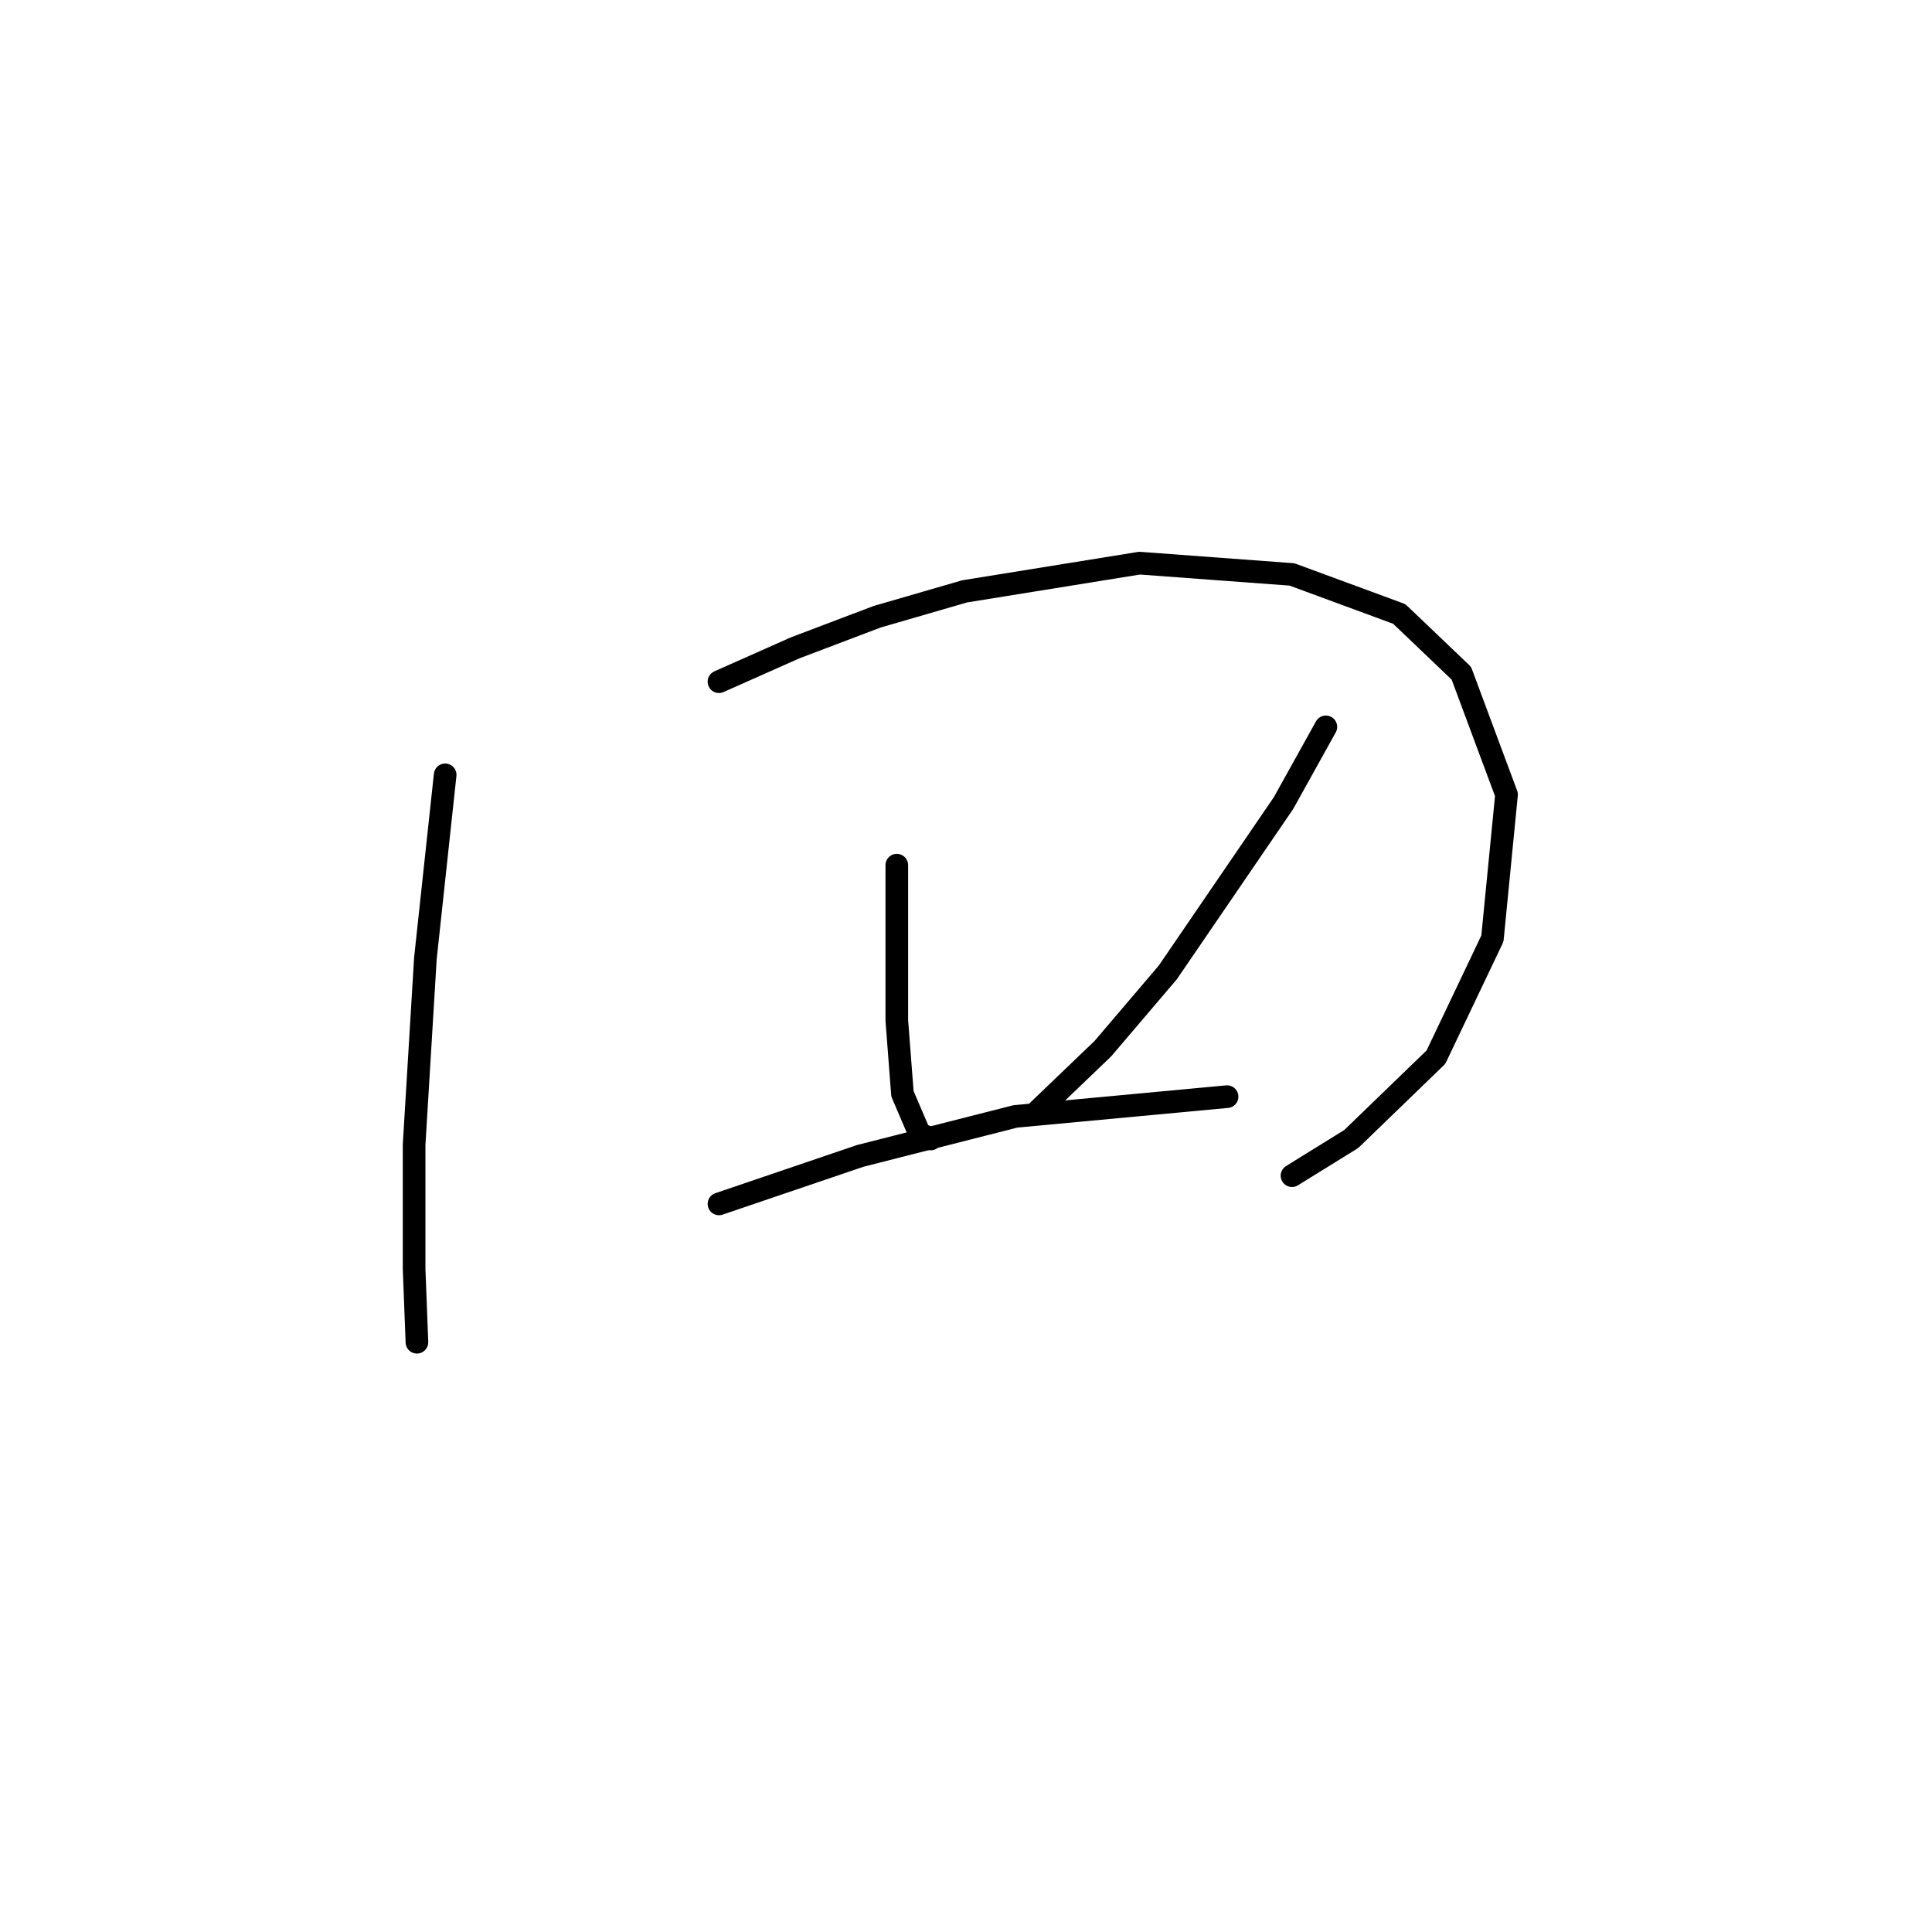<?xml version="1.0" standalone="no"?>
    <svg width="256" height="256" xmlns="http://www.w3.org/2000/svg" version="1.1">
    <polyline stroke="black" stroke-width="3" stroke-linecap="round" fill="transparent" stroke-linejoin="round" points="58.986 102.672 56.368 126.984 54.872 151.67 54.872 168.128 55.246 177.853 55.246 177.853 " />
        <polyline stroke="black" stroke-width="3" stroke-linecap="round" fill="transparent" stroke-linejoin="round" points="95.267 90.329 105.366 85.841 116.213 81.727 127.808 78.36 150.998 74.62 171.196 76.116 185.409 81.353 193.637 89.207 199.622 105.291 197.752 124.366 190.271 140.075 179.05 150.922 171.196 155.785 171.196 155.785 " />
        <polyline stroke="black" stroke-width="3" stroke-linecap="round" fill="transparent" stroke-linejoin="round" points="118.831 114.641 118.831 121.374 118.831 128.854 118.831 135.213 119.579 144.938 121.823 150.174 123.32 150.922 123.32 150.922 " />
        <polyline stroke="black" stroke-width="3" stroke-linecap="round" fill="transparent" stroke-linejoin="round" points="175.684 96.314 170.073 106.413 154.738 128.854 146.135 138.953 137.159 147.556 137.159 147.556 " />
        <polyline stroke="black" stroke-width="3" stroke-linecap="round" fill="transparent" stroke-linejoin="round" points="95.267 159.525 113.969 153.166 134.541 147.93 162.593 145.312 162.593 145.312 " />
        </svg>